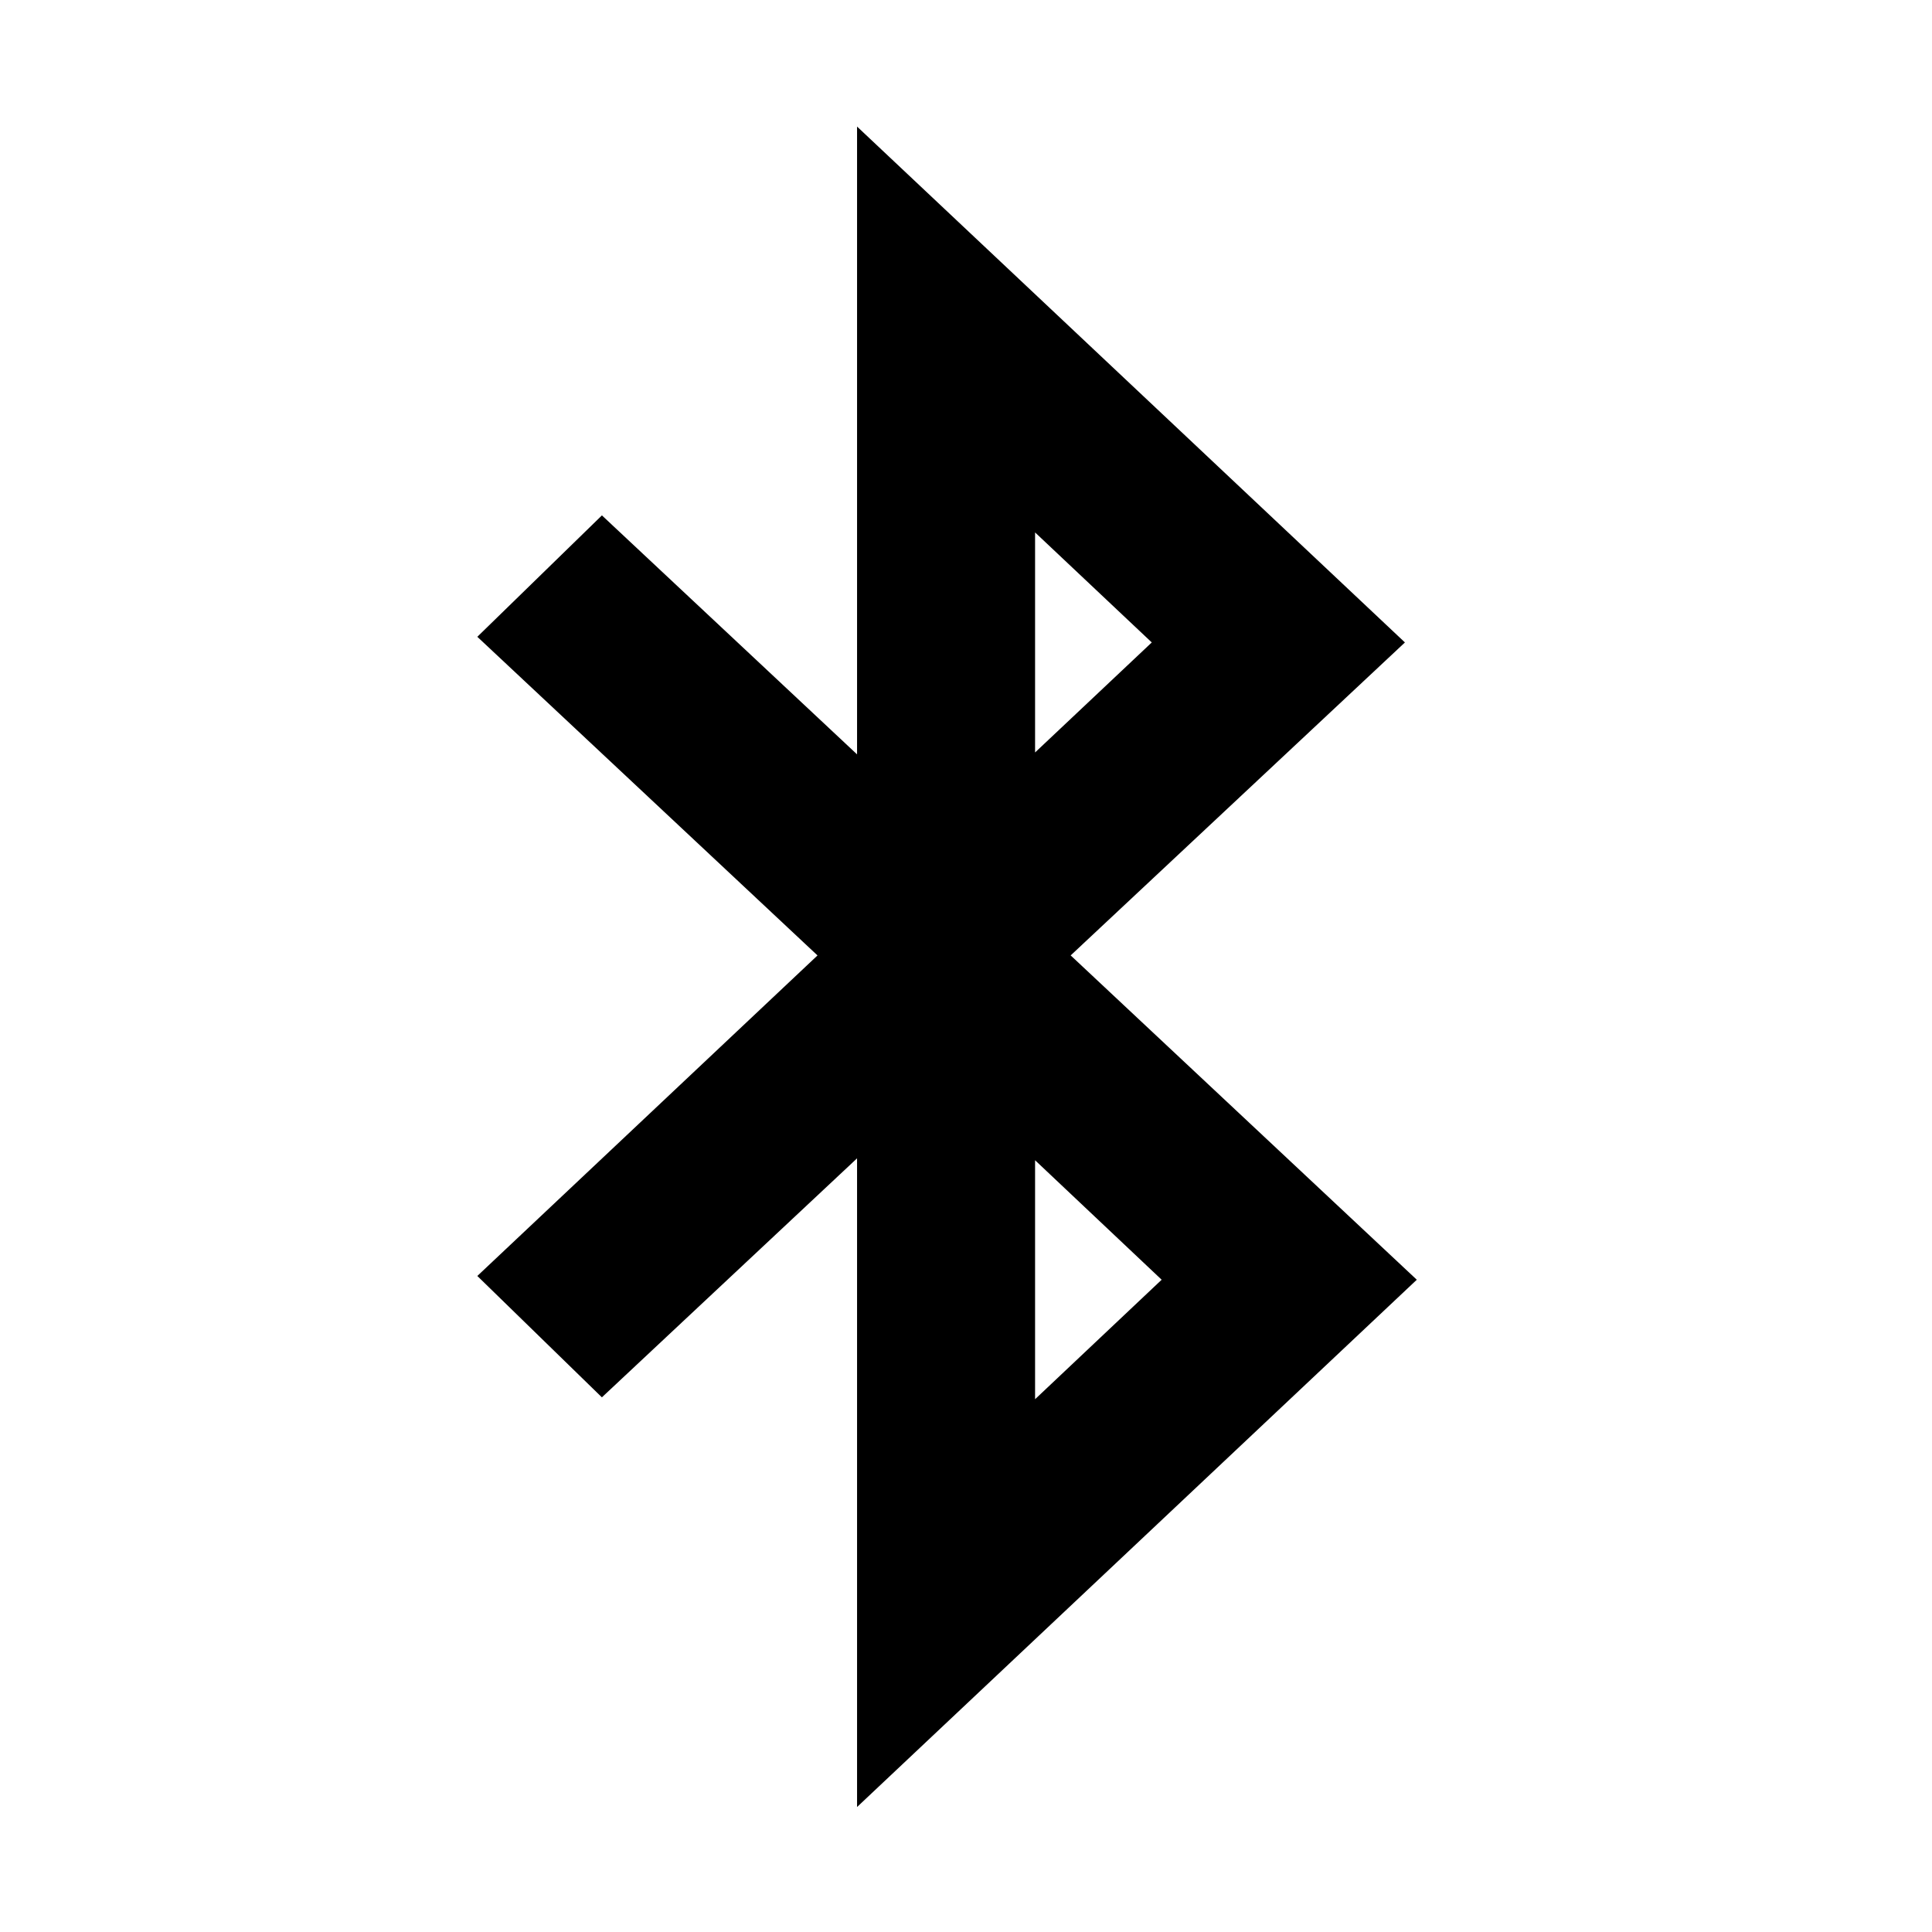 <svg xmlns="http://www.w3.org/2000/svg" width='100%' height='100%' viewBox='-5 -5 85 85' preserveAspectRatio='none'>
 <g>
   <path  id="svg_2" d="m21.482,56.476l11.225,-10.514l0,28.539l24.626,-23.198l-15.228,-14.269l14.706,-13.769l-24.104,-22.697l0,27.621l-11.225,-10.514l-5.482,5.341l14.967,14.019l-14.967,14.102l5.482,5.341zm19.057,-38.051l5.134,4.84l-5.134,4.84l0,-9.68zm0,27.621l5.569,5.257l-5.569,5.257l0,-10.514z"/>
   </g>
</svg>